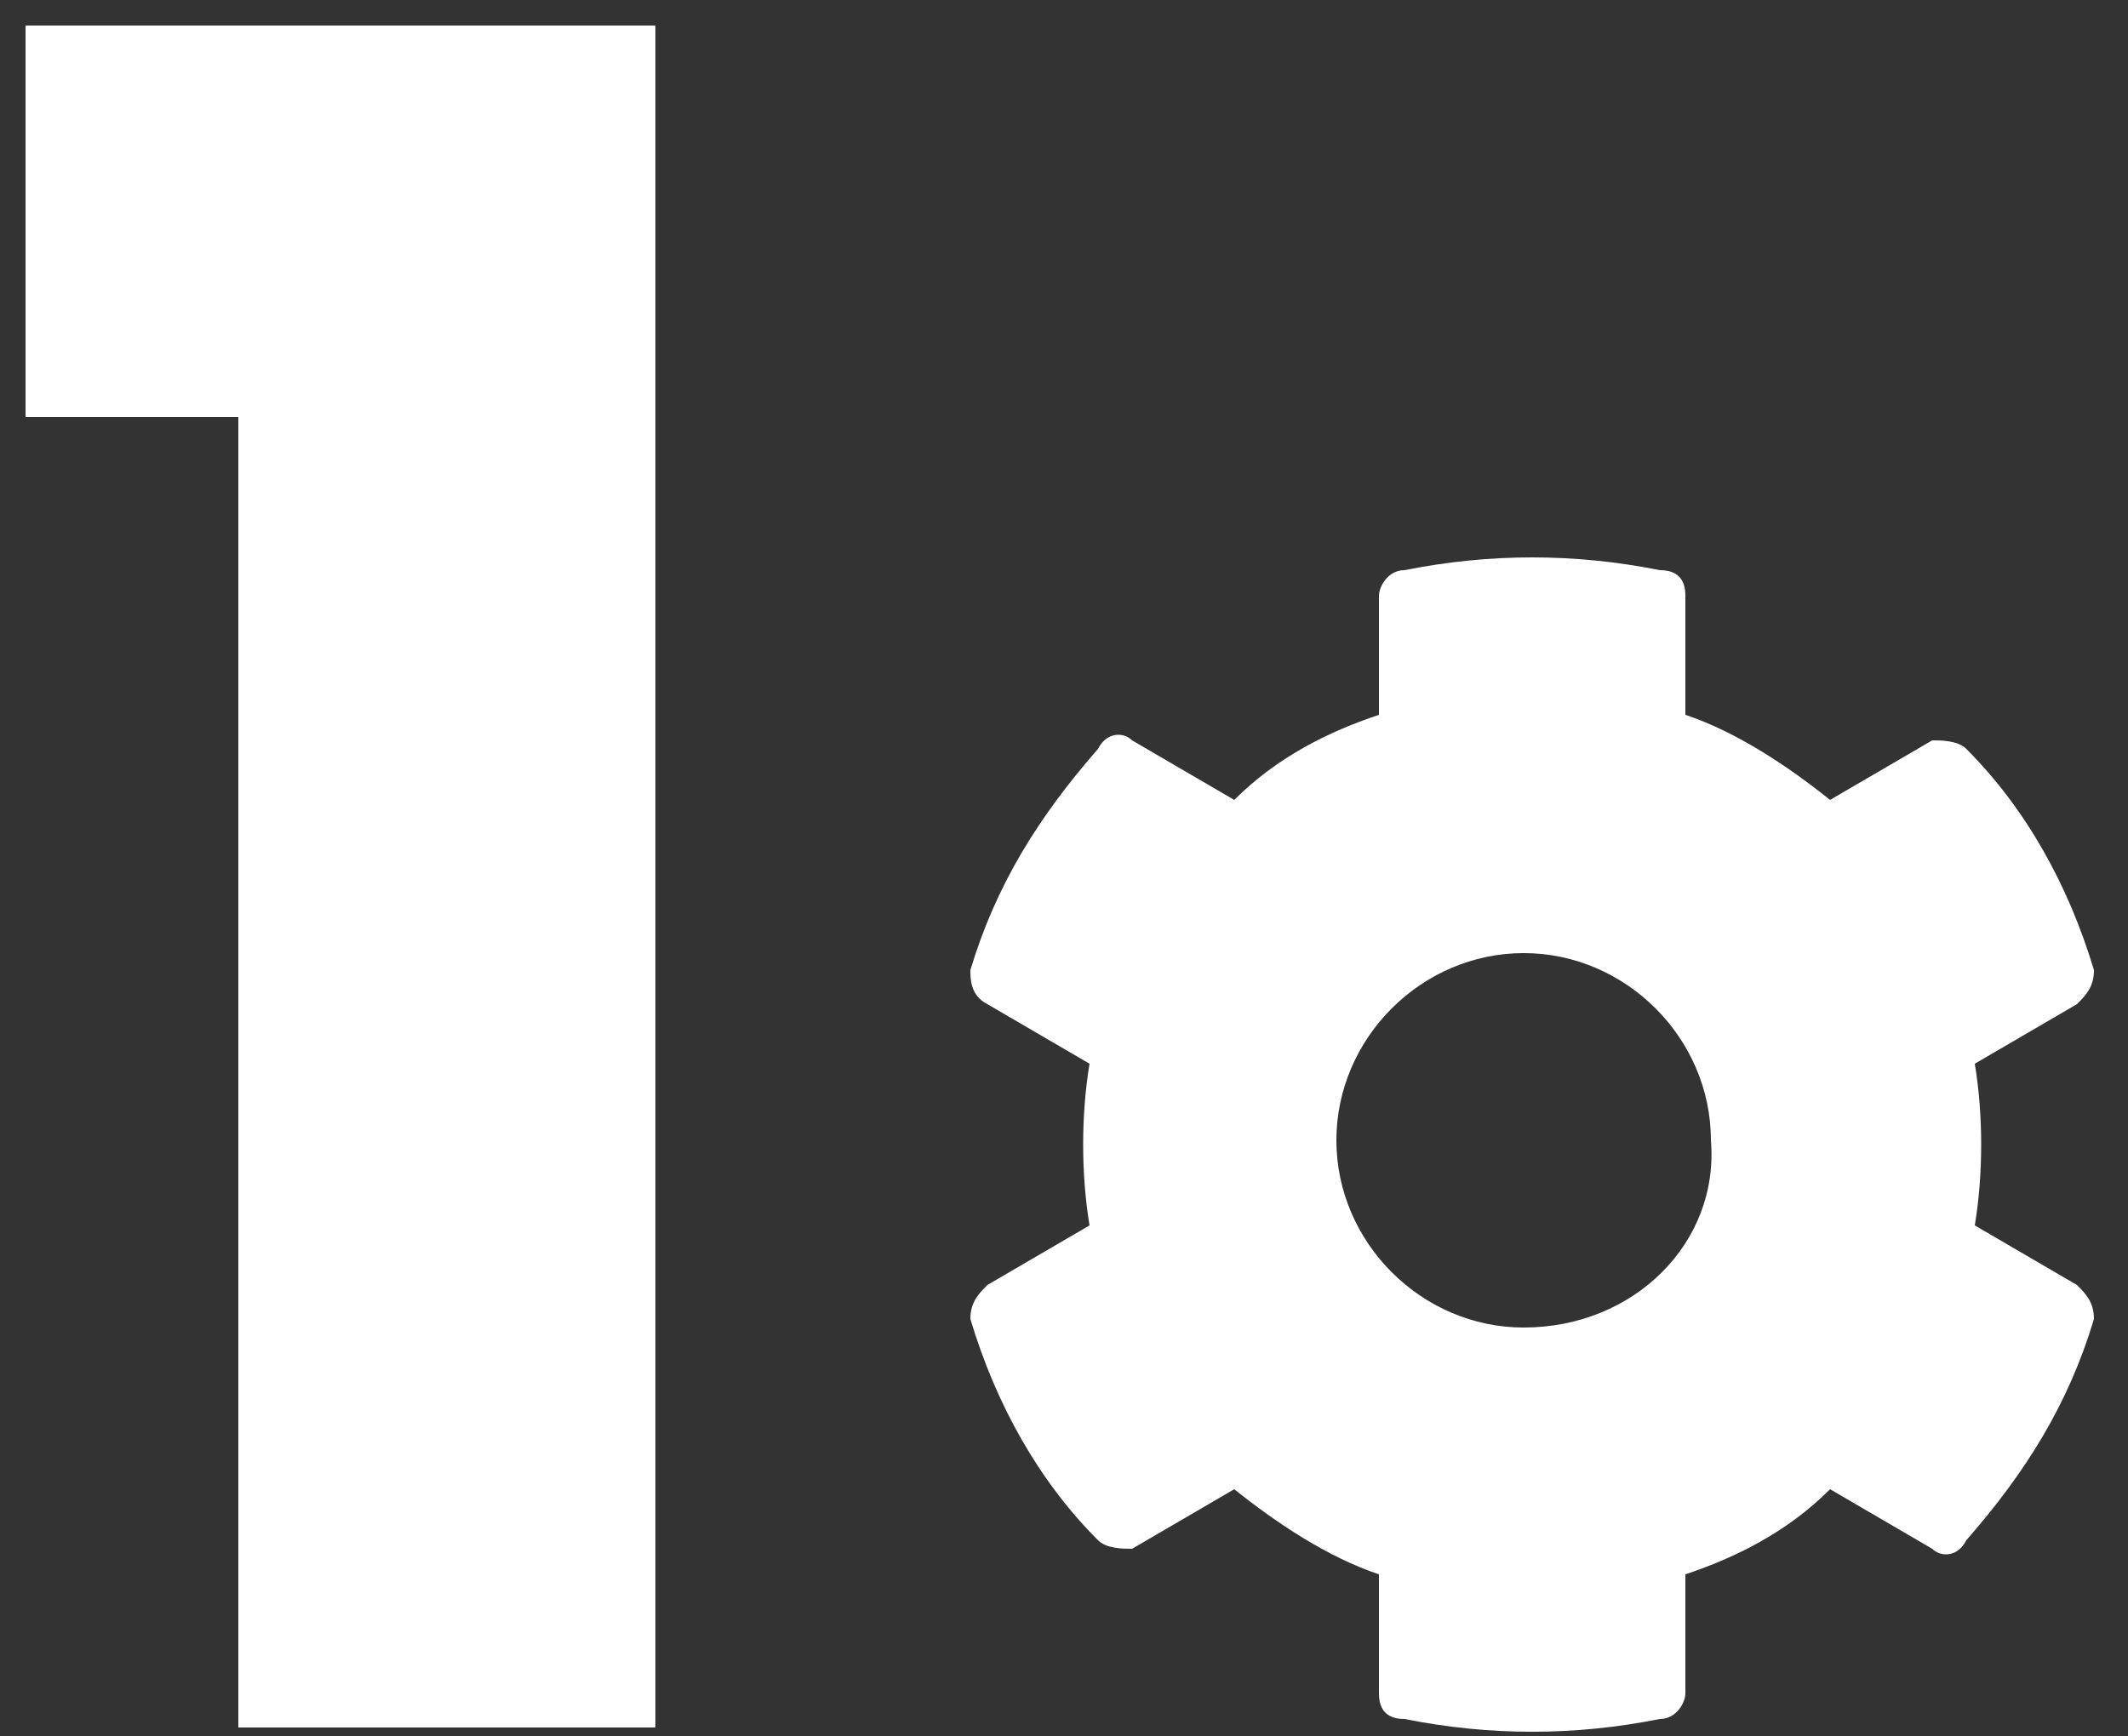 <?xml version="1.0" encoding="utf-8"?>
<!-- Generator: Adobe Illustrator 26.0.2, SVG Export Plug-In . SVG Version: 6.00 Build 0)  -->
<svg version="1.1" id="Layer_1" xmlns="http://www.w3.org/2000/svg" xmlns:xlink="http://www.w3.org/1999/xlink" x="0px" y="0px"
	 viewBox="0 0 25 20.4" style="enable-background:new 0 0 25 20.4;" xml:space="preserve">
<rect x="0" y="0" width="25" height="20.4" fill="#333333" stroke="none"/>
<style type="text/css">
	.st0{fill:#FFFFFF;}
</style>
<g>
	<polygon class="st0" points="0.3,0.3 0.3,4.9 2.8,4.9 2.8,20.3 7.7,20.3 7.7,0.3 2.8,0.3 	"/>
	<path class="st0" d="M24.4,15.1L24.4,15.1l-1.2-0.7c0.1-0.6,0.1-1.3,0-1.9l1.2-0.7c0.1-0.1,0.2-0.2,0.2-0.4c-0.3-1-0.8-1.9-1.5-2.6
		c-0.1-0.1-0.3-0.1-0.4-0.1l-1.2,0.7c-0.5-0.4-1.1-0.8-1.7-1V7c0-0.2-0.1-0.3-0.3-0.3c-1-0.2-2-0.2-3,0c-0.2,0-0.3,0.2-0.3,0.3v1.4
		c-0.6,0.2-1.2,0.5-1.7,1l-1.2-0.7c-0.1-0.1-0.3-0.1-0.4,0.1c-0.7,0.8-1.2,1.6-1.5,2.6c0,0.1,0,0.3,0.2,0.4l1.2,0.7
		c-0.1,0.6-0.1,1.3,0,1.9l-1.2,0.7c-0.1,0.1-0.2,0.2-0.2,0.4c0.3,1,0.8,1.9,1.5,2.6c0.1,0.1,0.3,0.1,0.4,0.1l1.2-0.7
		c0.5,0.4,1.1,0.8,1.7,1v1.4c0,0.2,0.1,0.3,0.3,0.3c1,0.2,2,0.2,3,0c0.2,0,0.3-0.2,0.3-0.3v-1.4c0.6-0.2,1.2-0.5,1.7-1l1.2,0.7
		c0.1,0.1,0.3,0.1,0.4-0.1c0.7-0.8,1.2-1.6,1.5-2.6C24.6,15.3,24.5,15.2,24.4,15.1z M17.9,15.6L17.9,15.6c-1.2,0-2.2-1-2.2-2.2
		c0-1.2,1-2.2,2.2-2.2c1.2,0,2.2,1,2.2,2.2C20.2,14.6,19.2,15.6,17.9,15.6z"/>
</g>
</svg>
